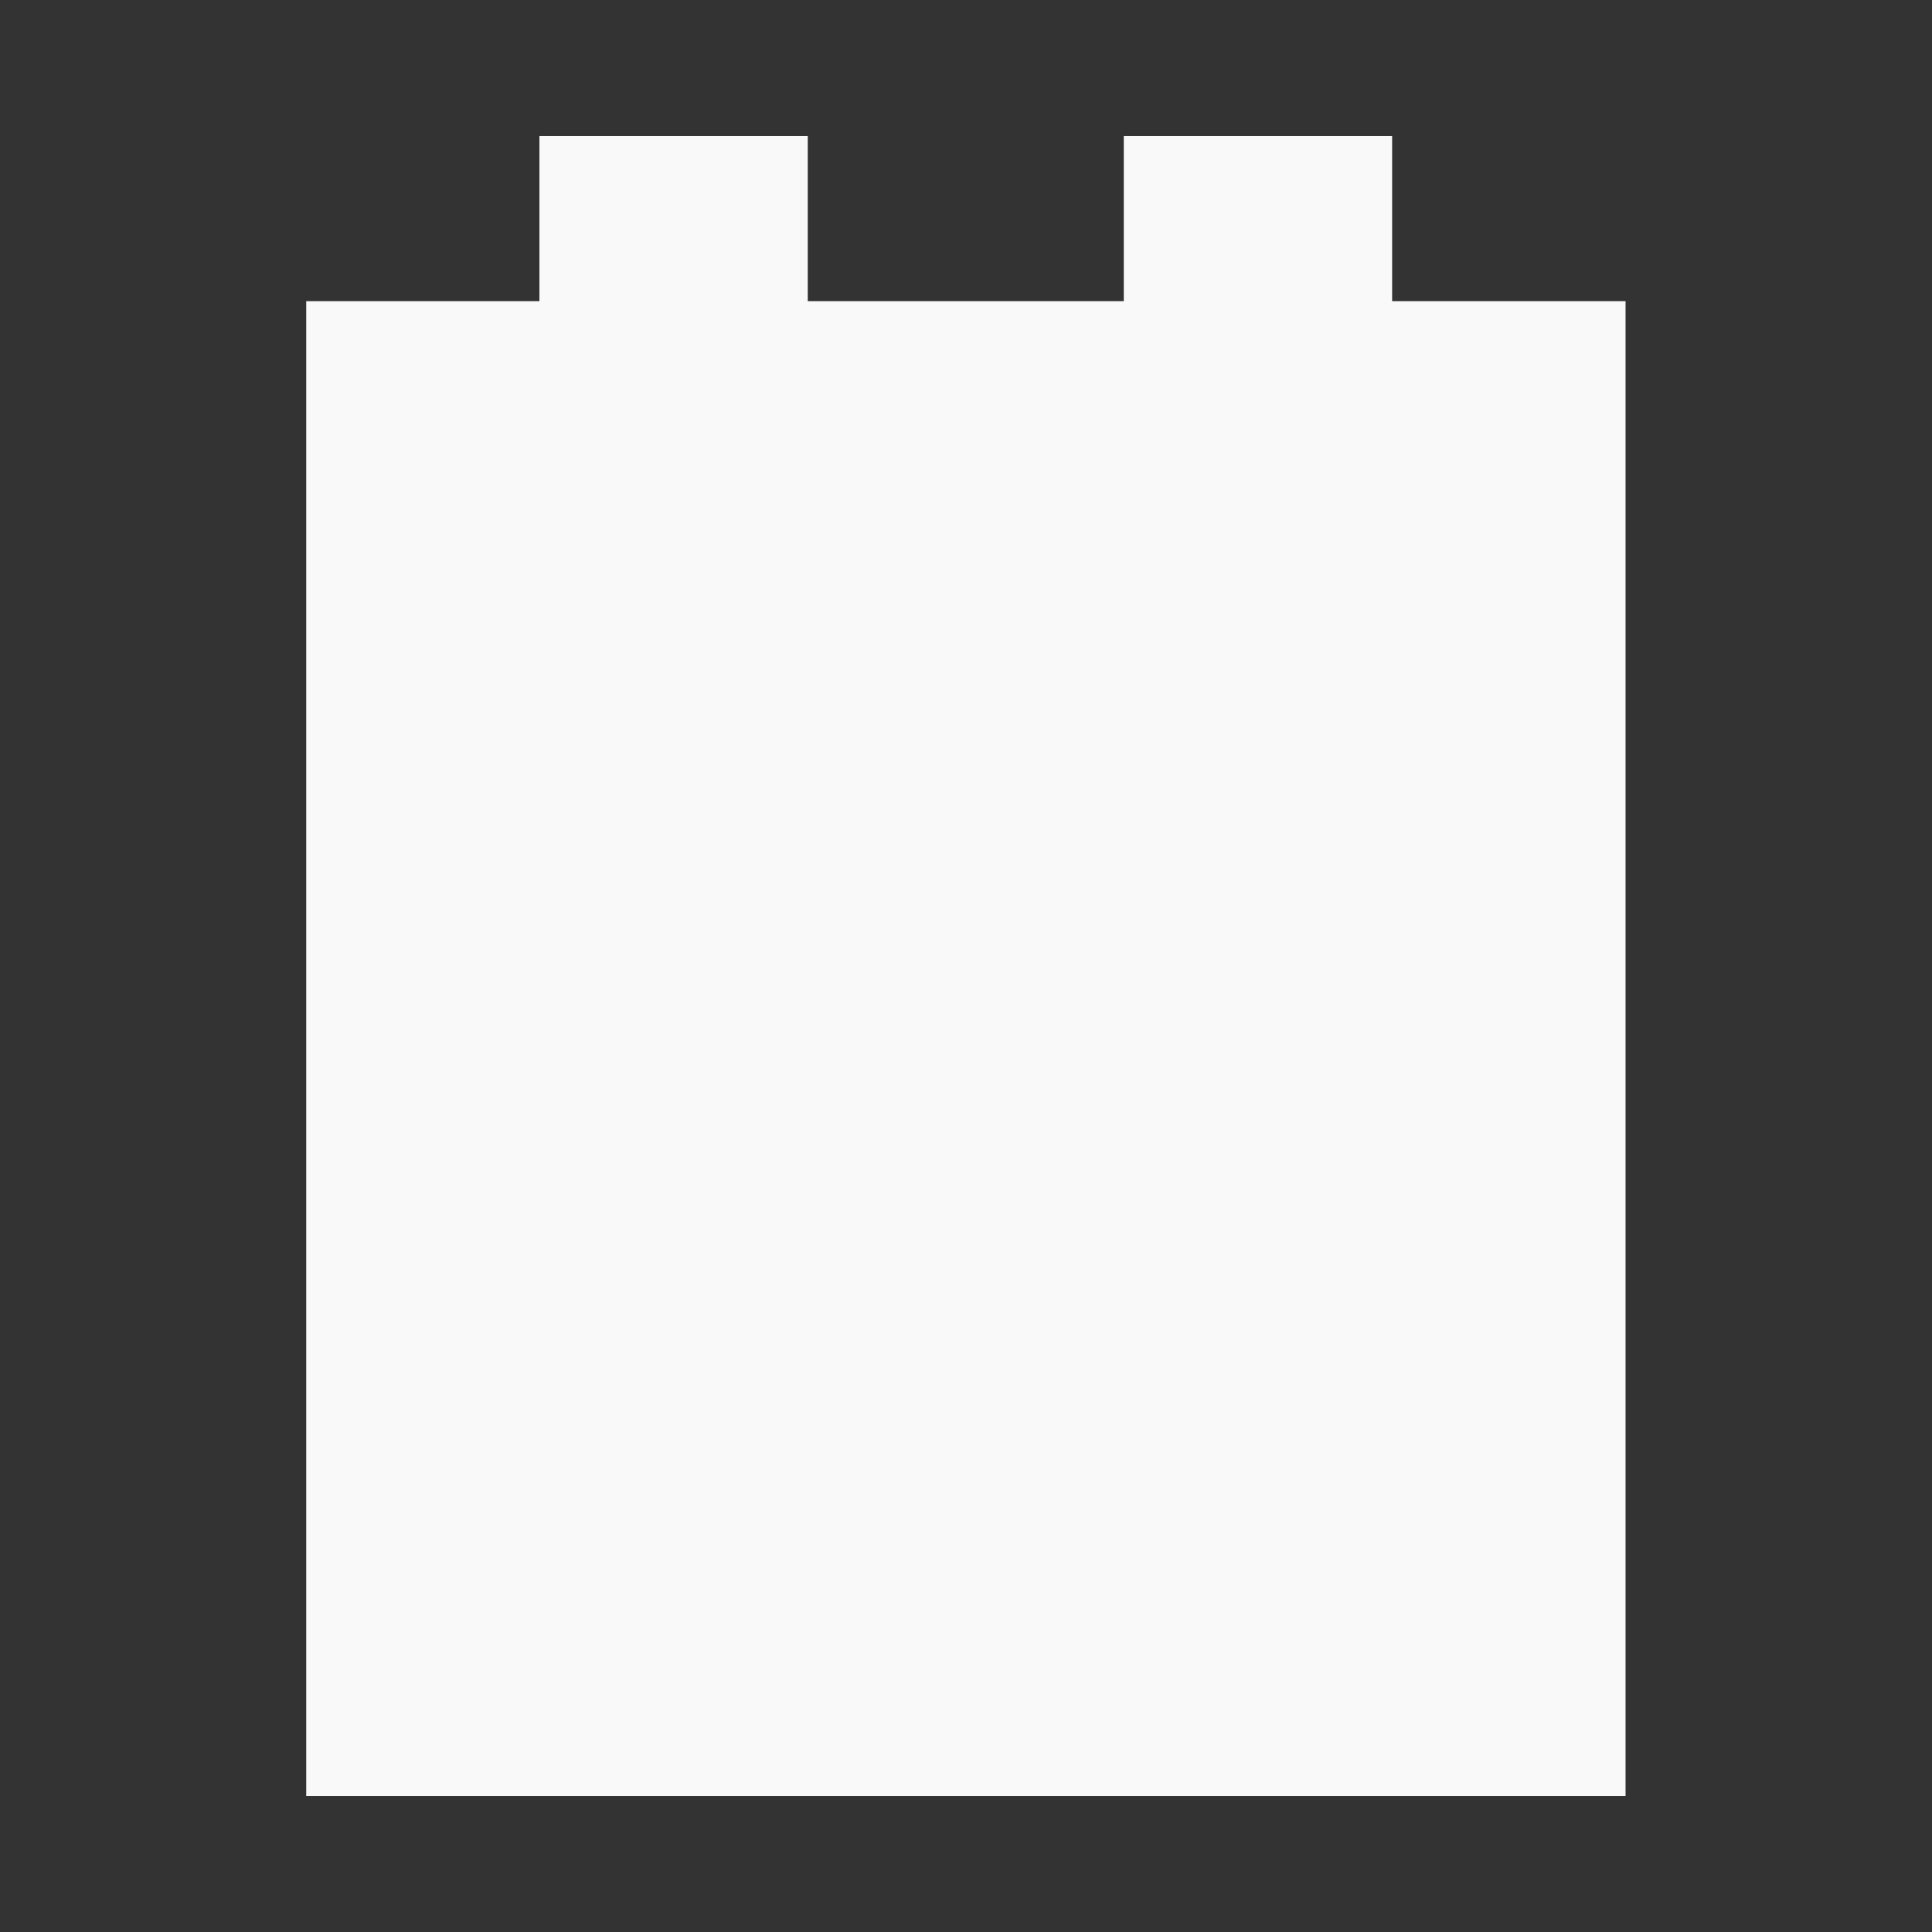 <?xml version="1.0" encoding="UTF-8" standalone="no"?>
<!-- Created with Inkscape (http://www.inkscape.org/) -->

<svg width="32" height="32" viewBox="0 0 8.467 8.467" version="1.1" id="svg1" inkscape:version="1.3.2 (091e20ef0f, 2023-11-25, custom)" sodipodi:docname="ui-cell.svg" xml:space="preserve" xmlns:inkscape="http://www.inkscape.org/namespaces/inkscape" xmlns:sodipodi="http://sodipodi.sourceforge.net/DTD/sodipodi-0.dtd" xmlns="http://www.w3.org/2000/svg" xmlns:svg="http://www.w3.org/2000/svg"><rect x="0" y="0" width="8.467" height="8.467" fill="#333333" stroke="none"/><sodipodi:namedview id="namedview1" pagecolor="#c3c3c3" bordercolor="#000000" borderopacity="0.25" inkscape:showpageshadow="2" inkscape:pageopacity="0.0" inkscape:pagecheckerboard="true" inkscape:deskcolor="#767676" inkscape:document-units="px" inkscape:zoom="16.428527" inkscape:cx="8.5826318" inkscape:cy="13.360906" inkscape:current-layer="g1" /><defs id="defs1" /><g inkscape:label="Layer 1" inkscape:groupmode="layer" id="layer1" transform="translate(-44.277,-115.702)"><g id="g1" transform="translate(38.227,106.413)"><path id="rect10" style="fill:#f9f9f9;stroke-width:0.132;stroke-linecap:square" d="M 8.414,9.885 V 10.609 H 7.392 v 6.551 H 13.174 V 10.609 H 12.151 V 9.885 H 10.975 V 10.609 H 9.59 V 9.885 Z" /></g></g></svg>
